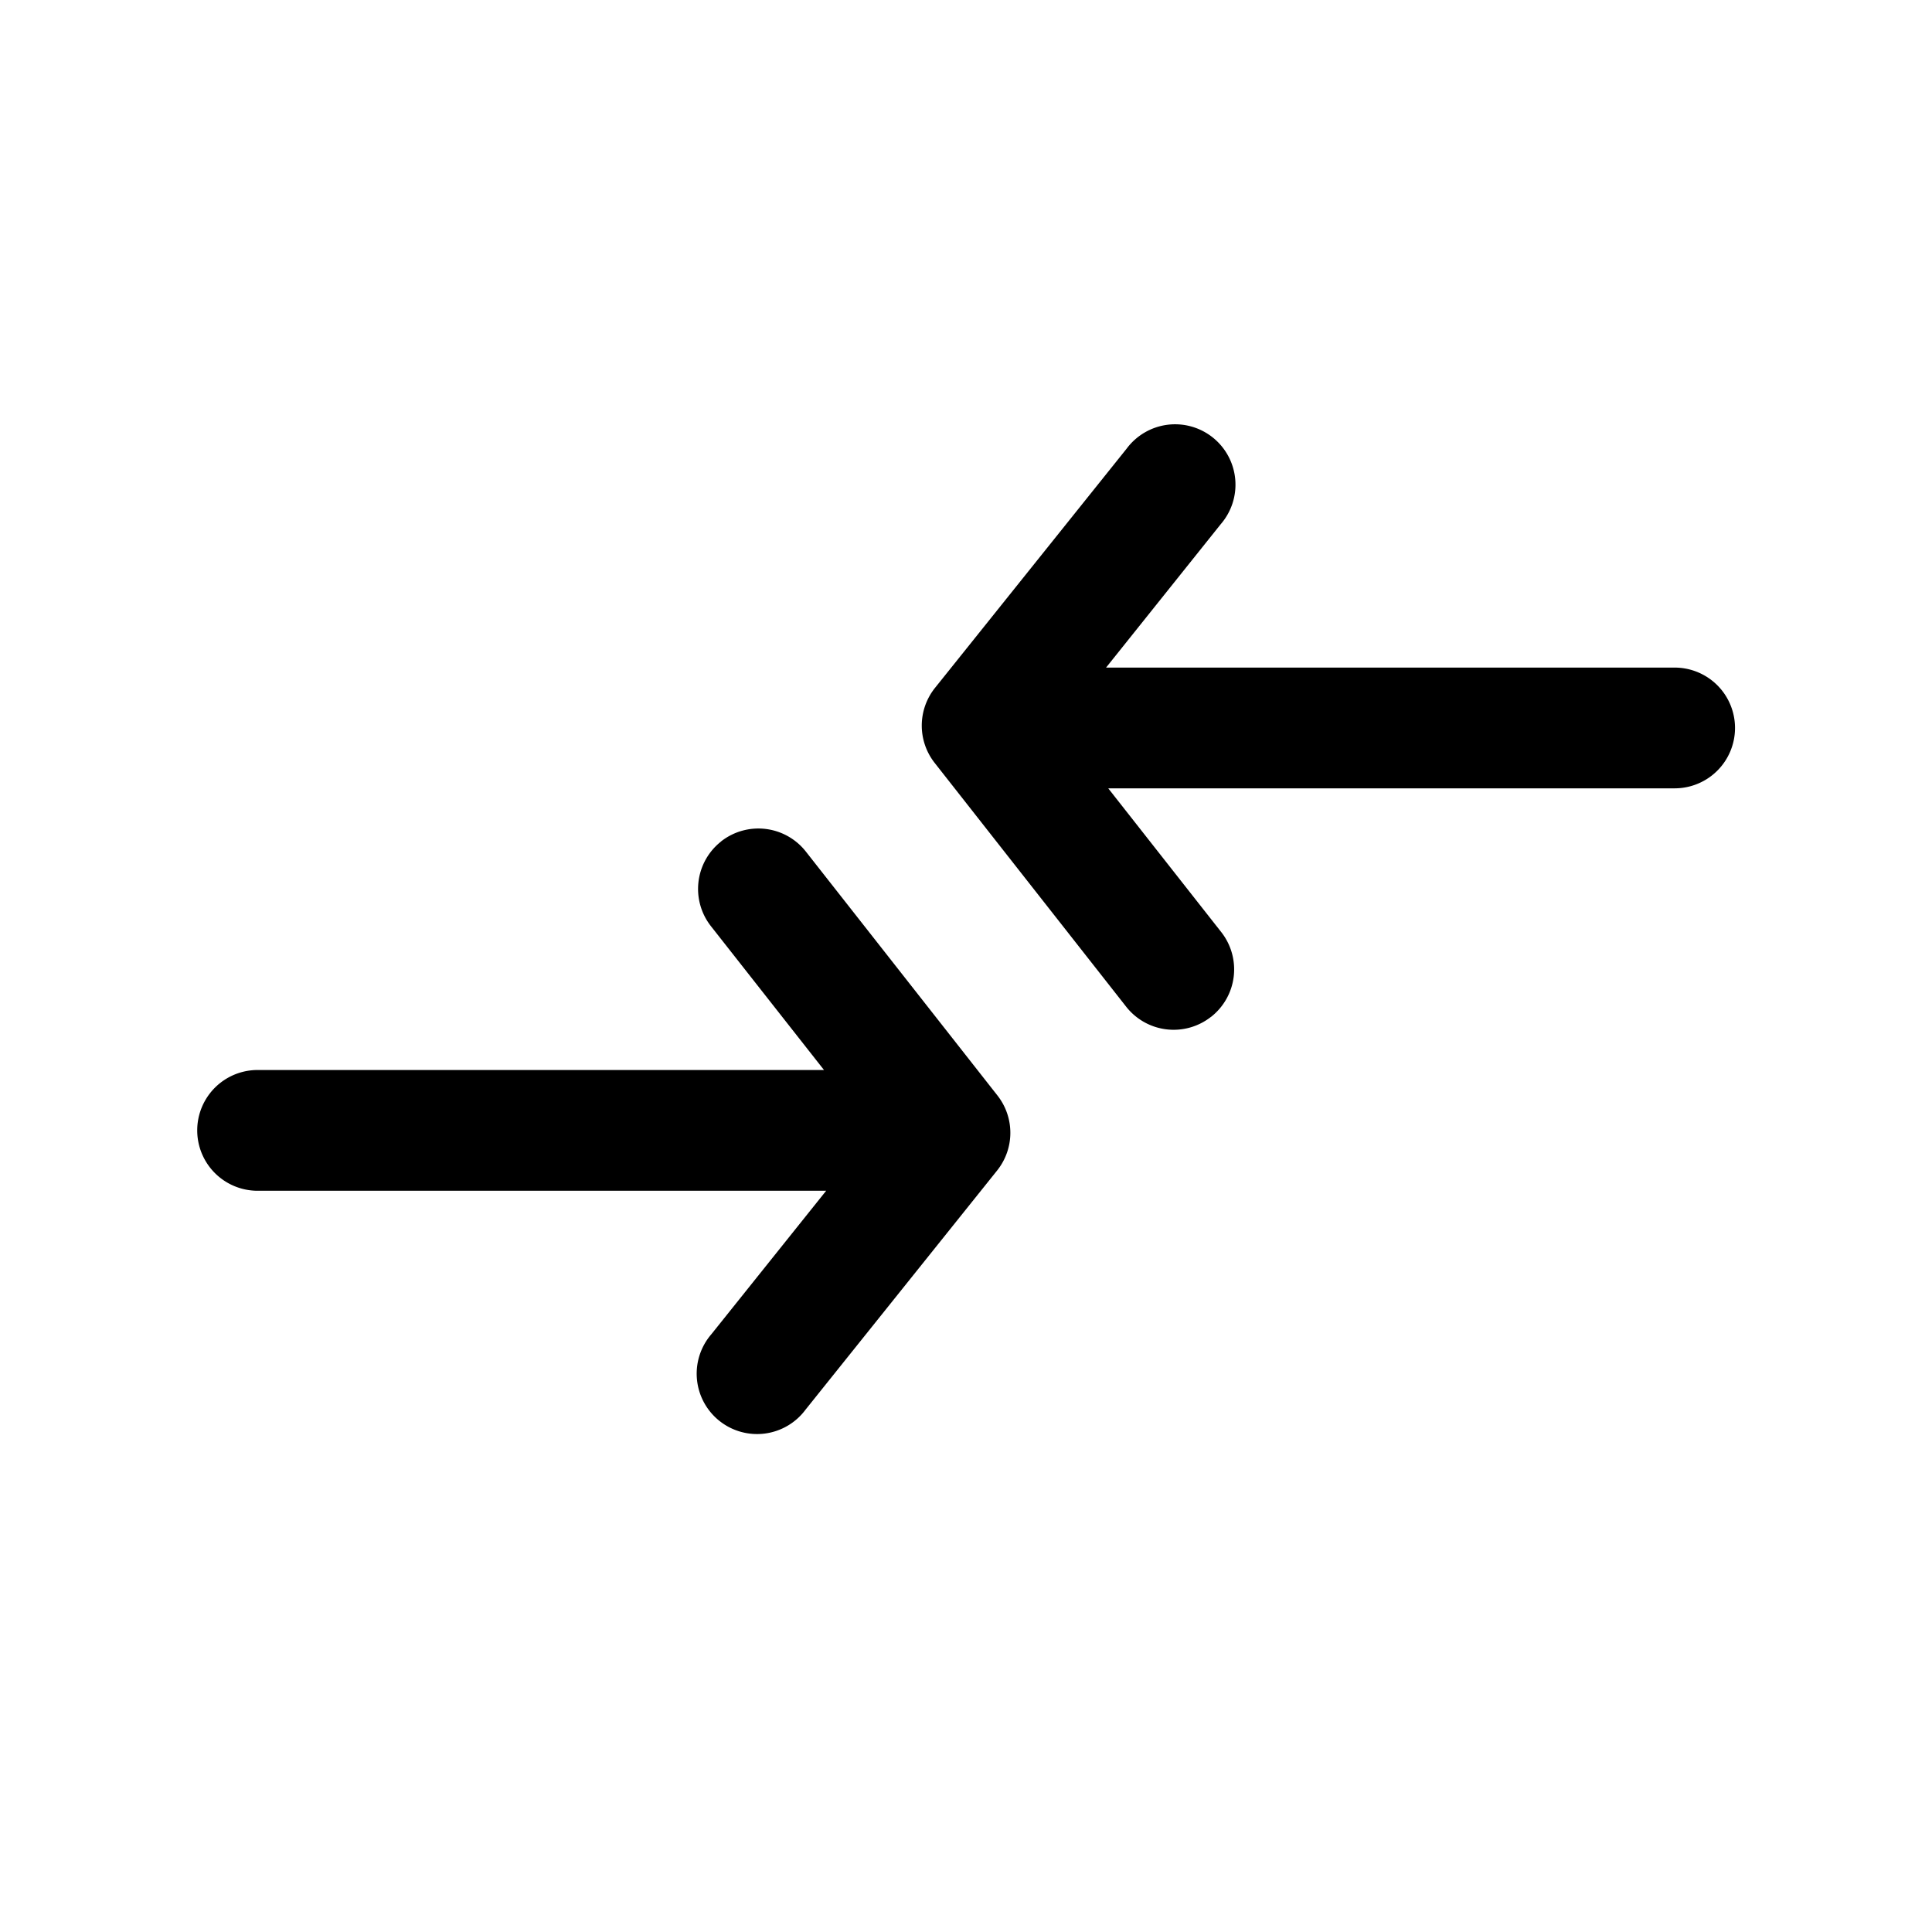 <svg width="1em" height="1em" viewBox="0 0 24 24" fill="none" xmlns="http://www.w3.org/2000/svg" class="option-icon_optionIcon__xcAjn"><path fill-rule="evenodd" clip-rule="evenodd" d="M15.043 12.632a.75.75 0 01-1.053-.126l-2.38-3.03a.75.75 0 01.005-.931l2.38-2.971a.75.75 0 111.17.937L13.74 8.293h7.063a.75.75 0 010 1.5h-7.036l1.404 1.786a.75.75 0 01-.127 1.053zm-6.085-2.18a.75.75 0 011.053.127l2.38 3.03a.75.75 0 01-.004.931l-2.38 2.971a.75.75 0 11-1.17-.937l1.426-1.782H3.2a.75.75 0 010-1.5h7.036l-1.404-1.786a.75.75 0 01.126-1.053z" fill="currentColor"></path></svg>